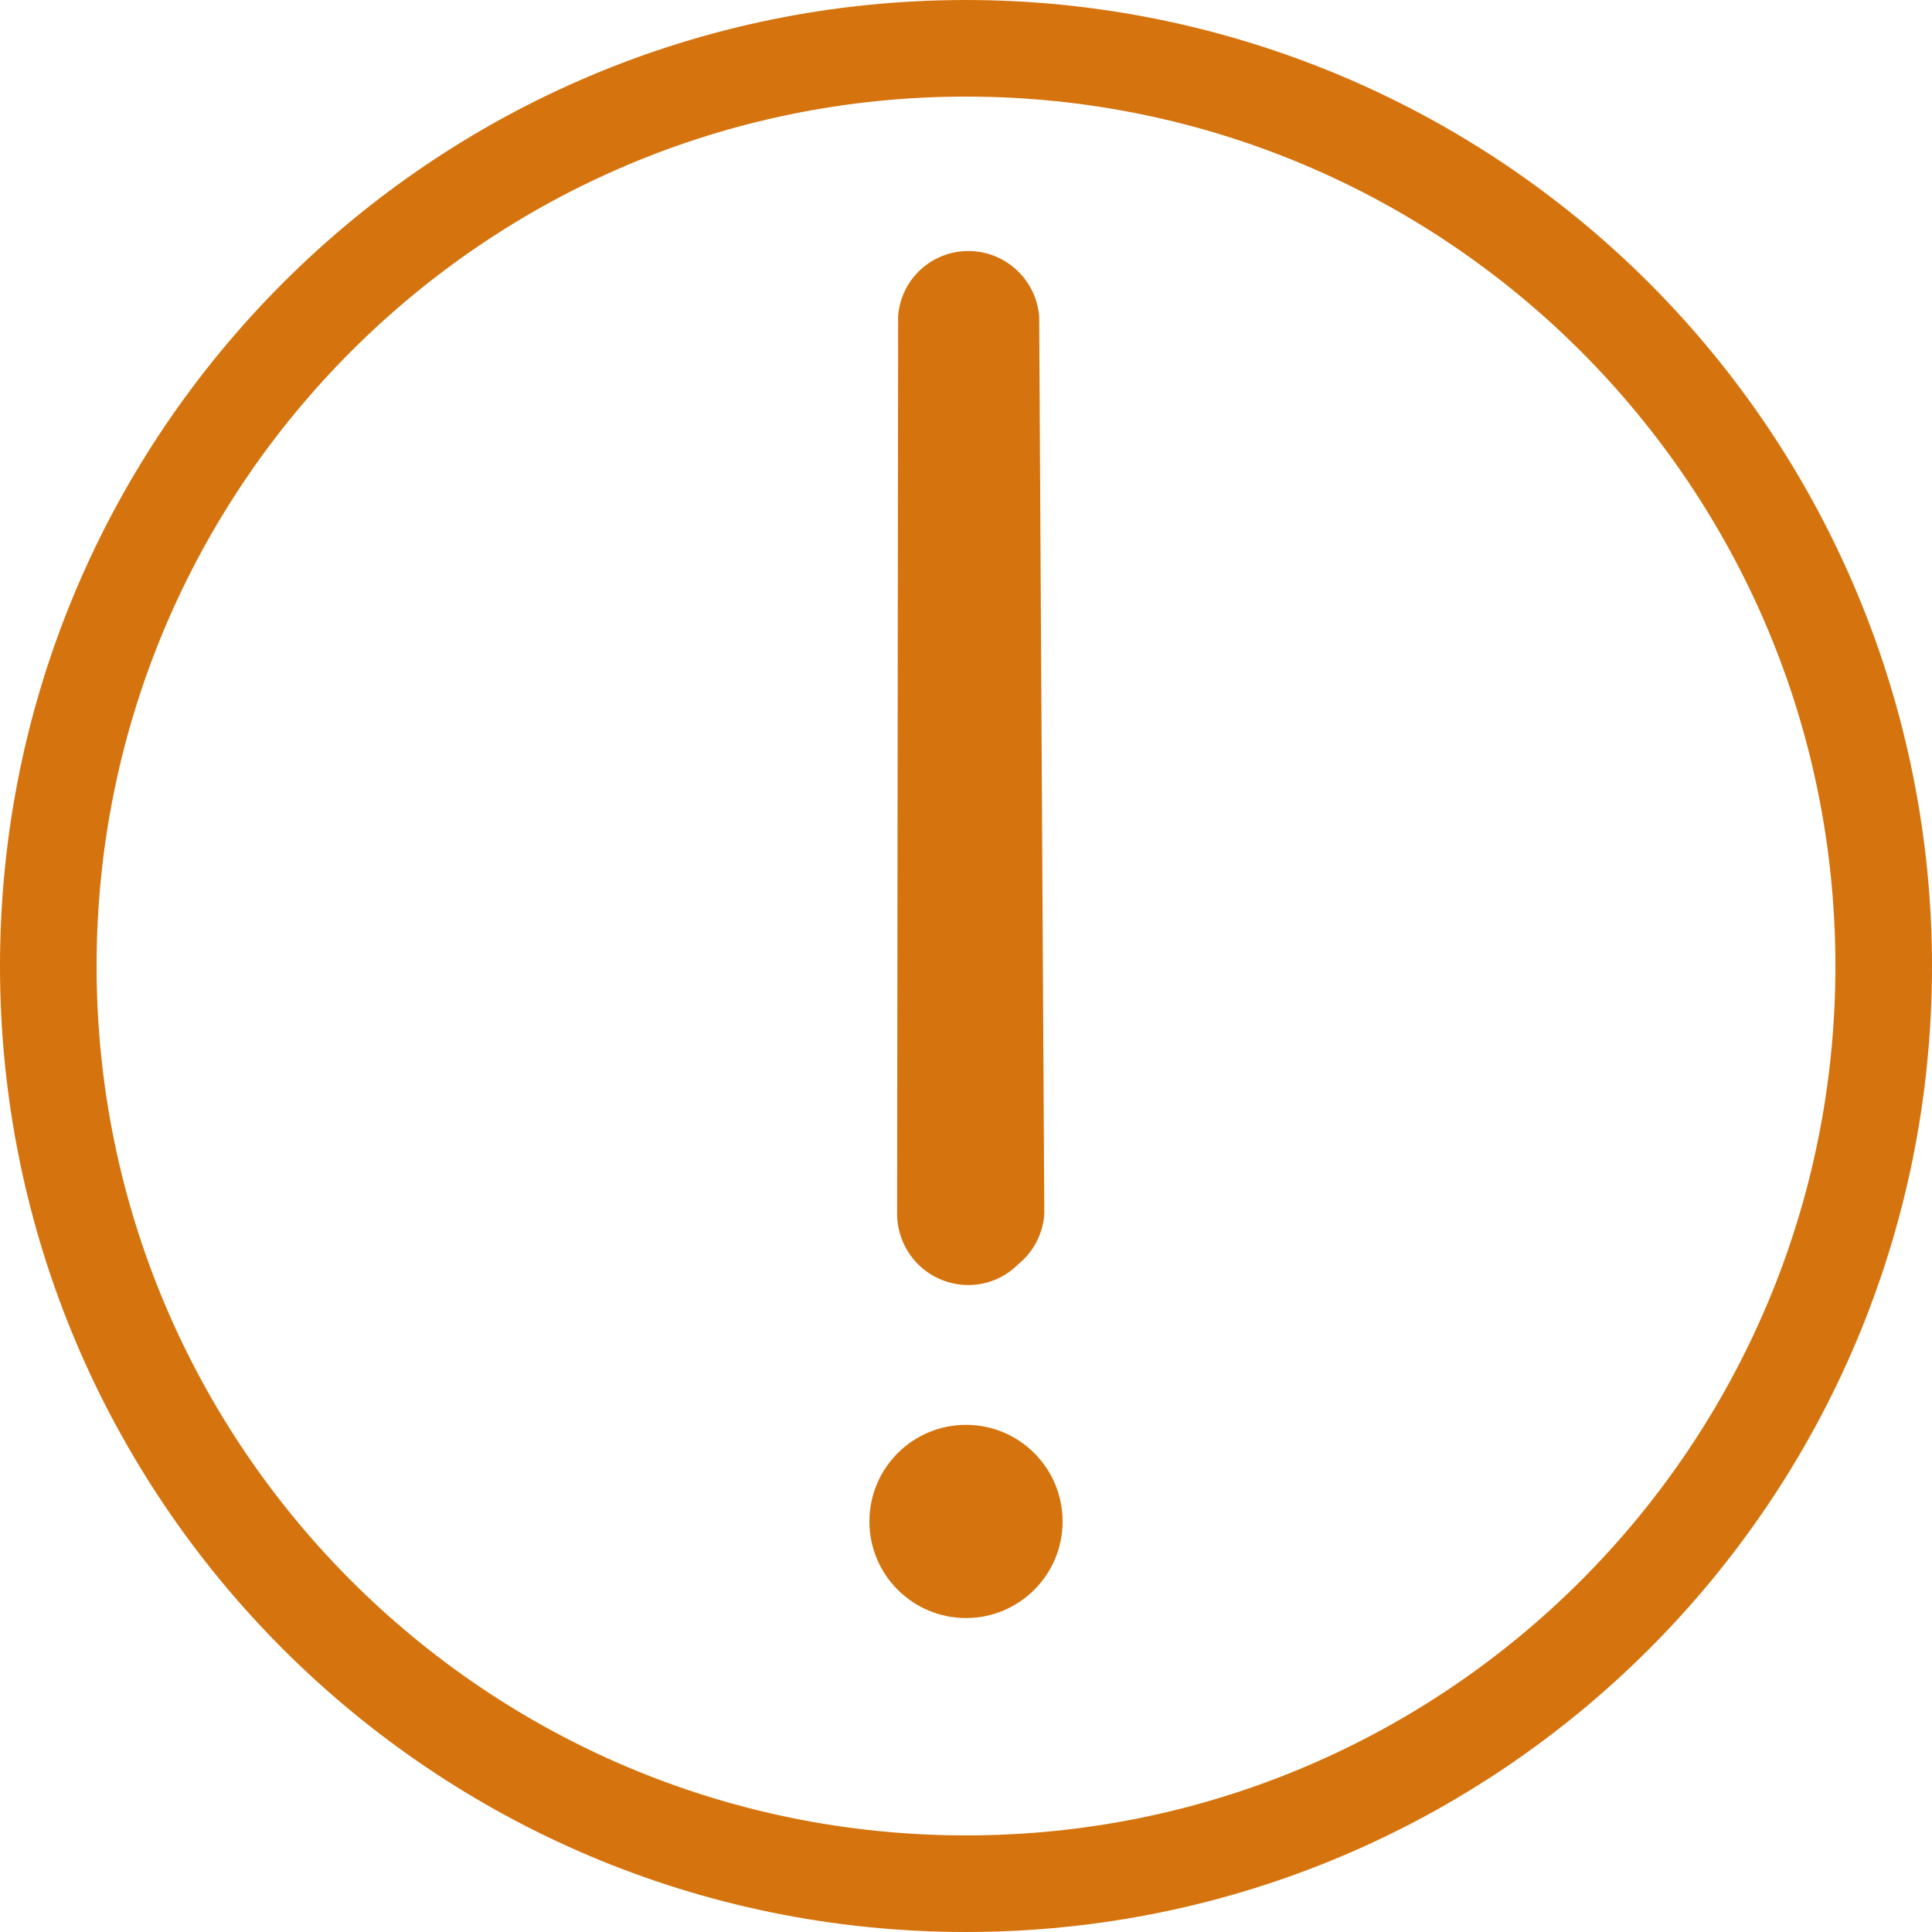 <?xml version="1.0" encoding="UTF-8"?>
<svg width="20px" height="20px" viewBox="0 0 20 20" version="1.1" xmlns="http://www.w3.org/2000/svg" xmlns:xlink="http://www.w3.org/1999/xlink">
    <title>04-iconos/01-24x24_/Dialog Icons/Error</title>
    <g id="HU93:-Abrir-cuenta-movil" stroke="none" stroke-width="1" fill="none" fill-rule="evenodd">
        <g id="006---Resultado-nuevo-cliente-seguro-no-exitoso----004M" transform="translate(-34, -466)">
            <g id="Group-4" transform="translate(16, 448)">
                <g id="Group" transform="translate(16, 16)">
                    <g id="Shape-Mask" transform="translate(2, 2)">
                        <g id="Mask" transform="translate(-0, -0)">
                            <g id="Capa_6" transform="translate(-0, 0)" fill="#D5740E" fill-rule="nonzero">
                                <path d="M10,1 C14.971,1 19,5.029 19,10 C19,14.971 14.971,19 10,19 C5.029,19 1,14.971 1,10 C1,5.029 5.029,1 10,1 M10,0 C4.477,0 0,4.477 0,10 C0,15.523 4.477,20 10,20 C15.523,20 20,15.523 20,10 C20,7.348 18.946,4.804 17.071,2.929 C15.196,1.054 12.652,0 10,0 L10,0 Z" id="Shape"></path>
                            </g>
                            <g id="Group-3" transform="translate(4, 2)">
                                <circle id="Oval" fill="#D5740E" cx="6" cy="13.75" r="1"></circle>
                                <path d="M2.76,9.948 C2.566,9.949 2.379,9.873 2.241,9.735 C2.103,9.597 2.025,9.41 2.025,9.214 C2.025,9.018 2.103,8.83 2.241,8.692 L8.819,2.129 C9.109,1.879 9.541,1.896 9.811,2.167 C10.081,2.438 10.098,2.872 9.849,3.164 L3.316,9.772 C3.163,9.905 2.962,9.969 2.76,9.948 Z" id="Path" fill="#D5740E" fill-rule="nonzero" transform="translate(6.025, 5.952) scale(-1, -1) rotate(135) translate(-6.025, -5.952) "></path>
                            </g>
                        </g>
                        
                    </g>
                </g>
            </g>
        </g>
    </g>
</svg>